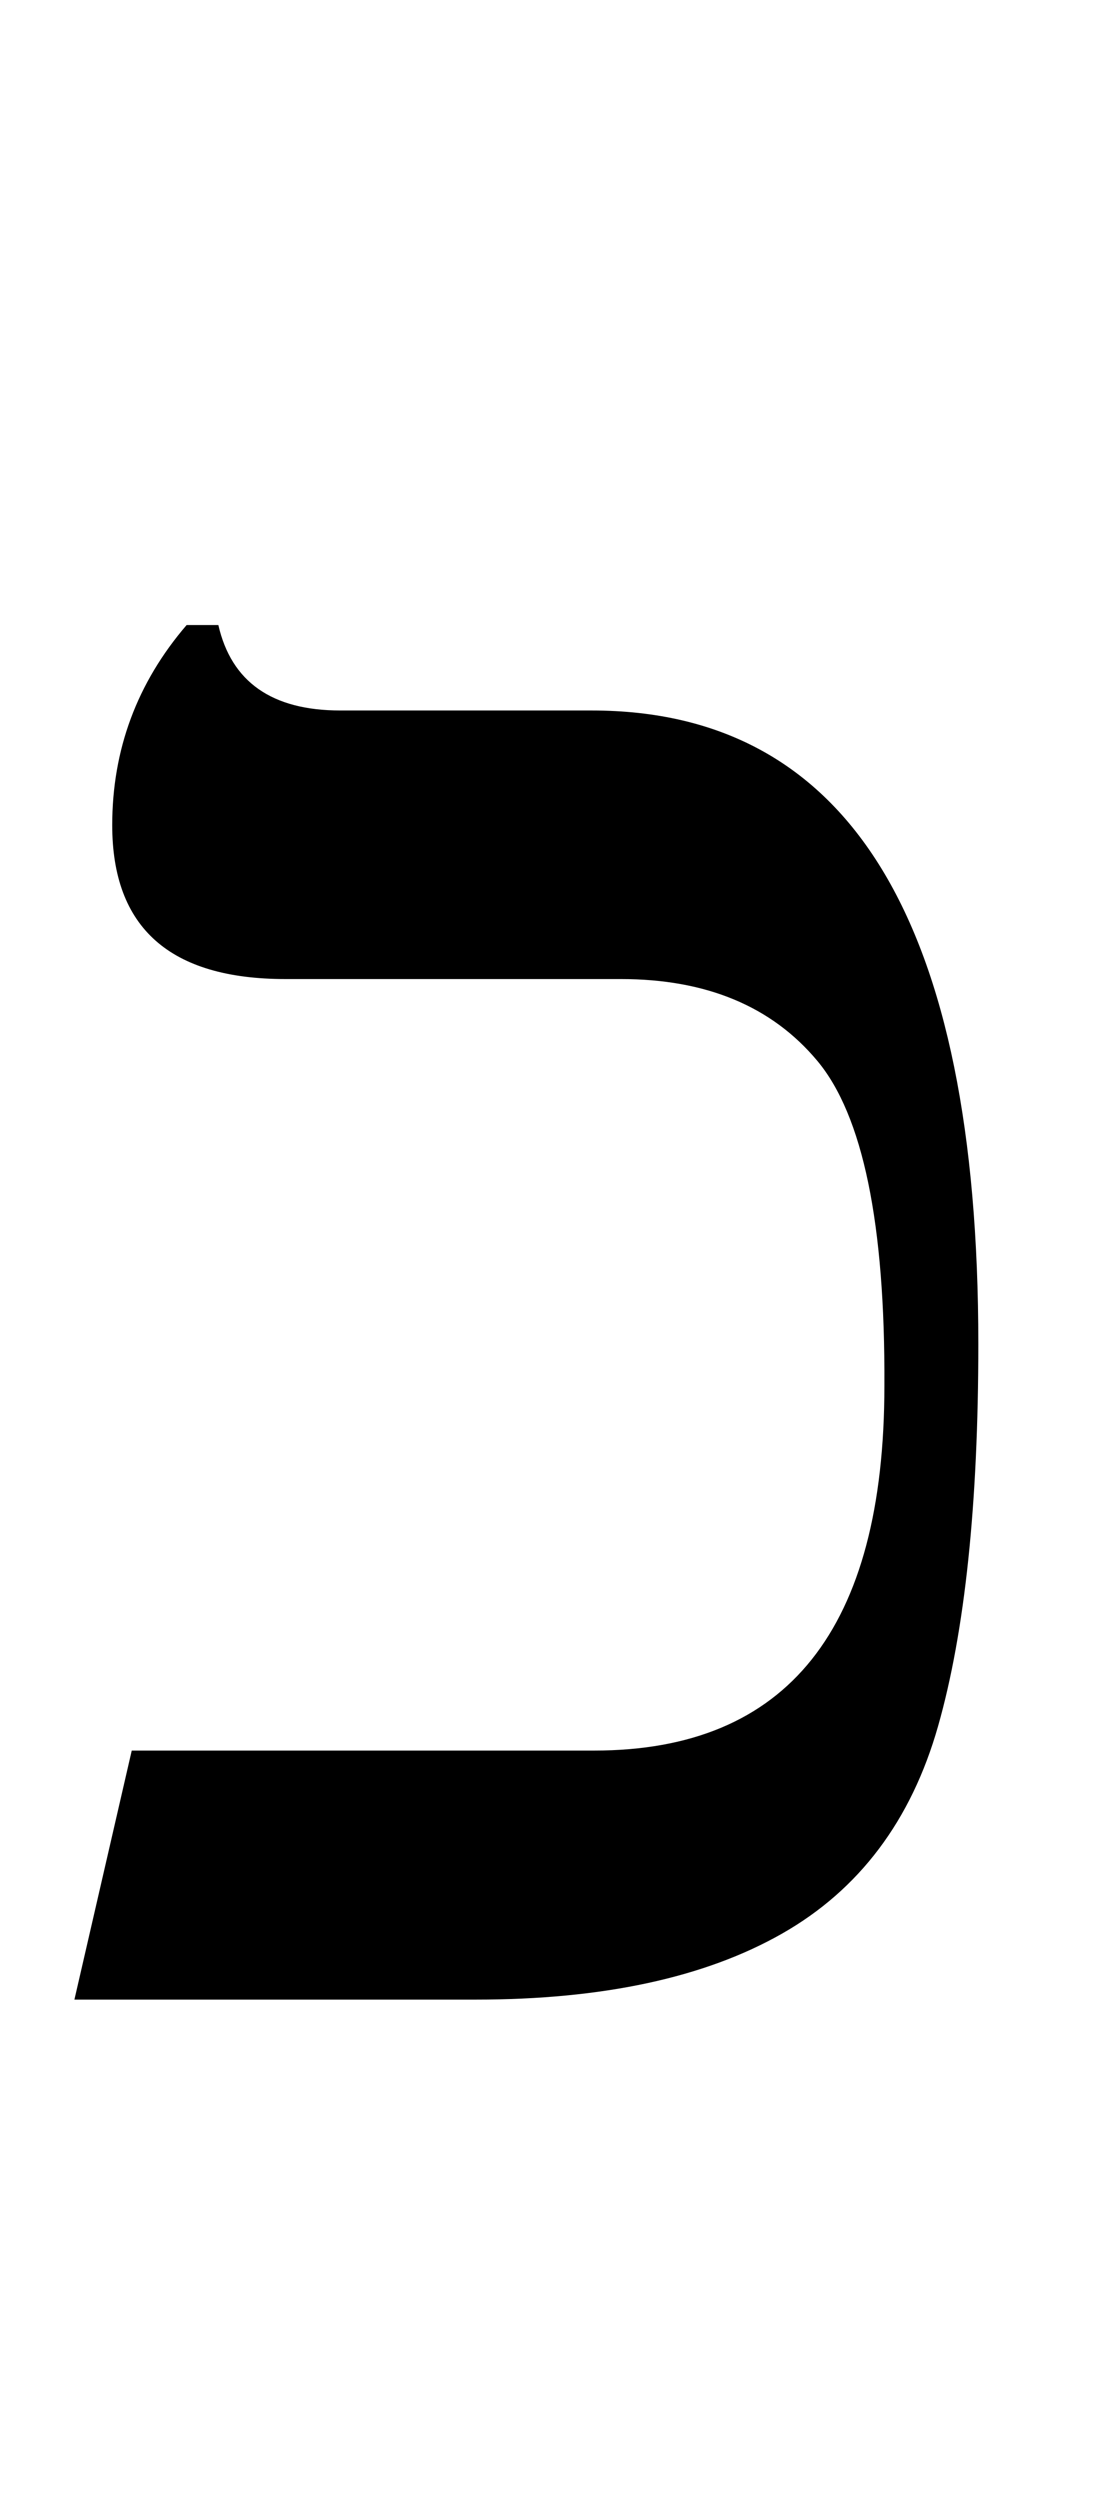 <?xml version="1.0" standalone="no"?>
<!DOCTYPE svg PUBLIC "-//W3C//DTD SVG 1.1//EN" "http://www.w3.org/Graphics/SVG/1.1/DTD/svg11.dtd" >
<svg xmlns="http://www.w3.org/2000/svg" xmlns:xlink="http://www.w3.org/1999/xlink" version="1.1" viewBox="-10 0 896 2048">
   <path fill="currentColor"
d="M380 1638h-329l47 -204h379q238 0 238 -299q1 -199 -55 -266t-161 -67h-275q-142 0 -142 -126q0 -93 61 -164h26q16 70 100 70h206q317 0 317 519q0 197 -33 313t-128 170t-251 54z" />
</svg>
